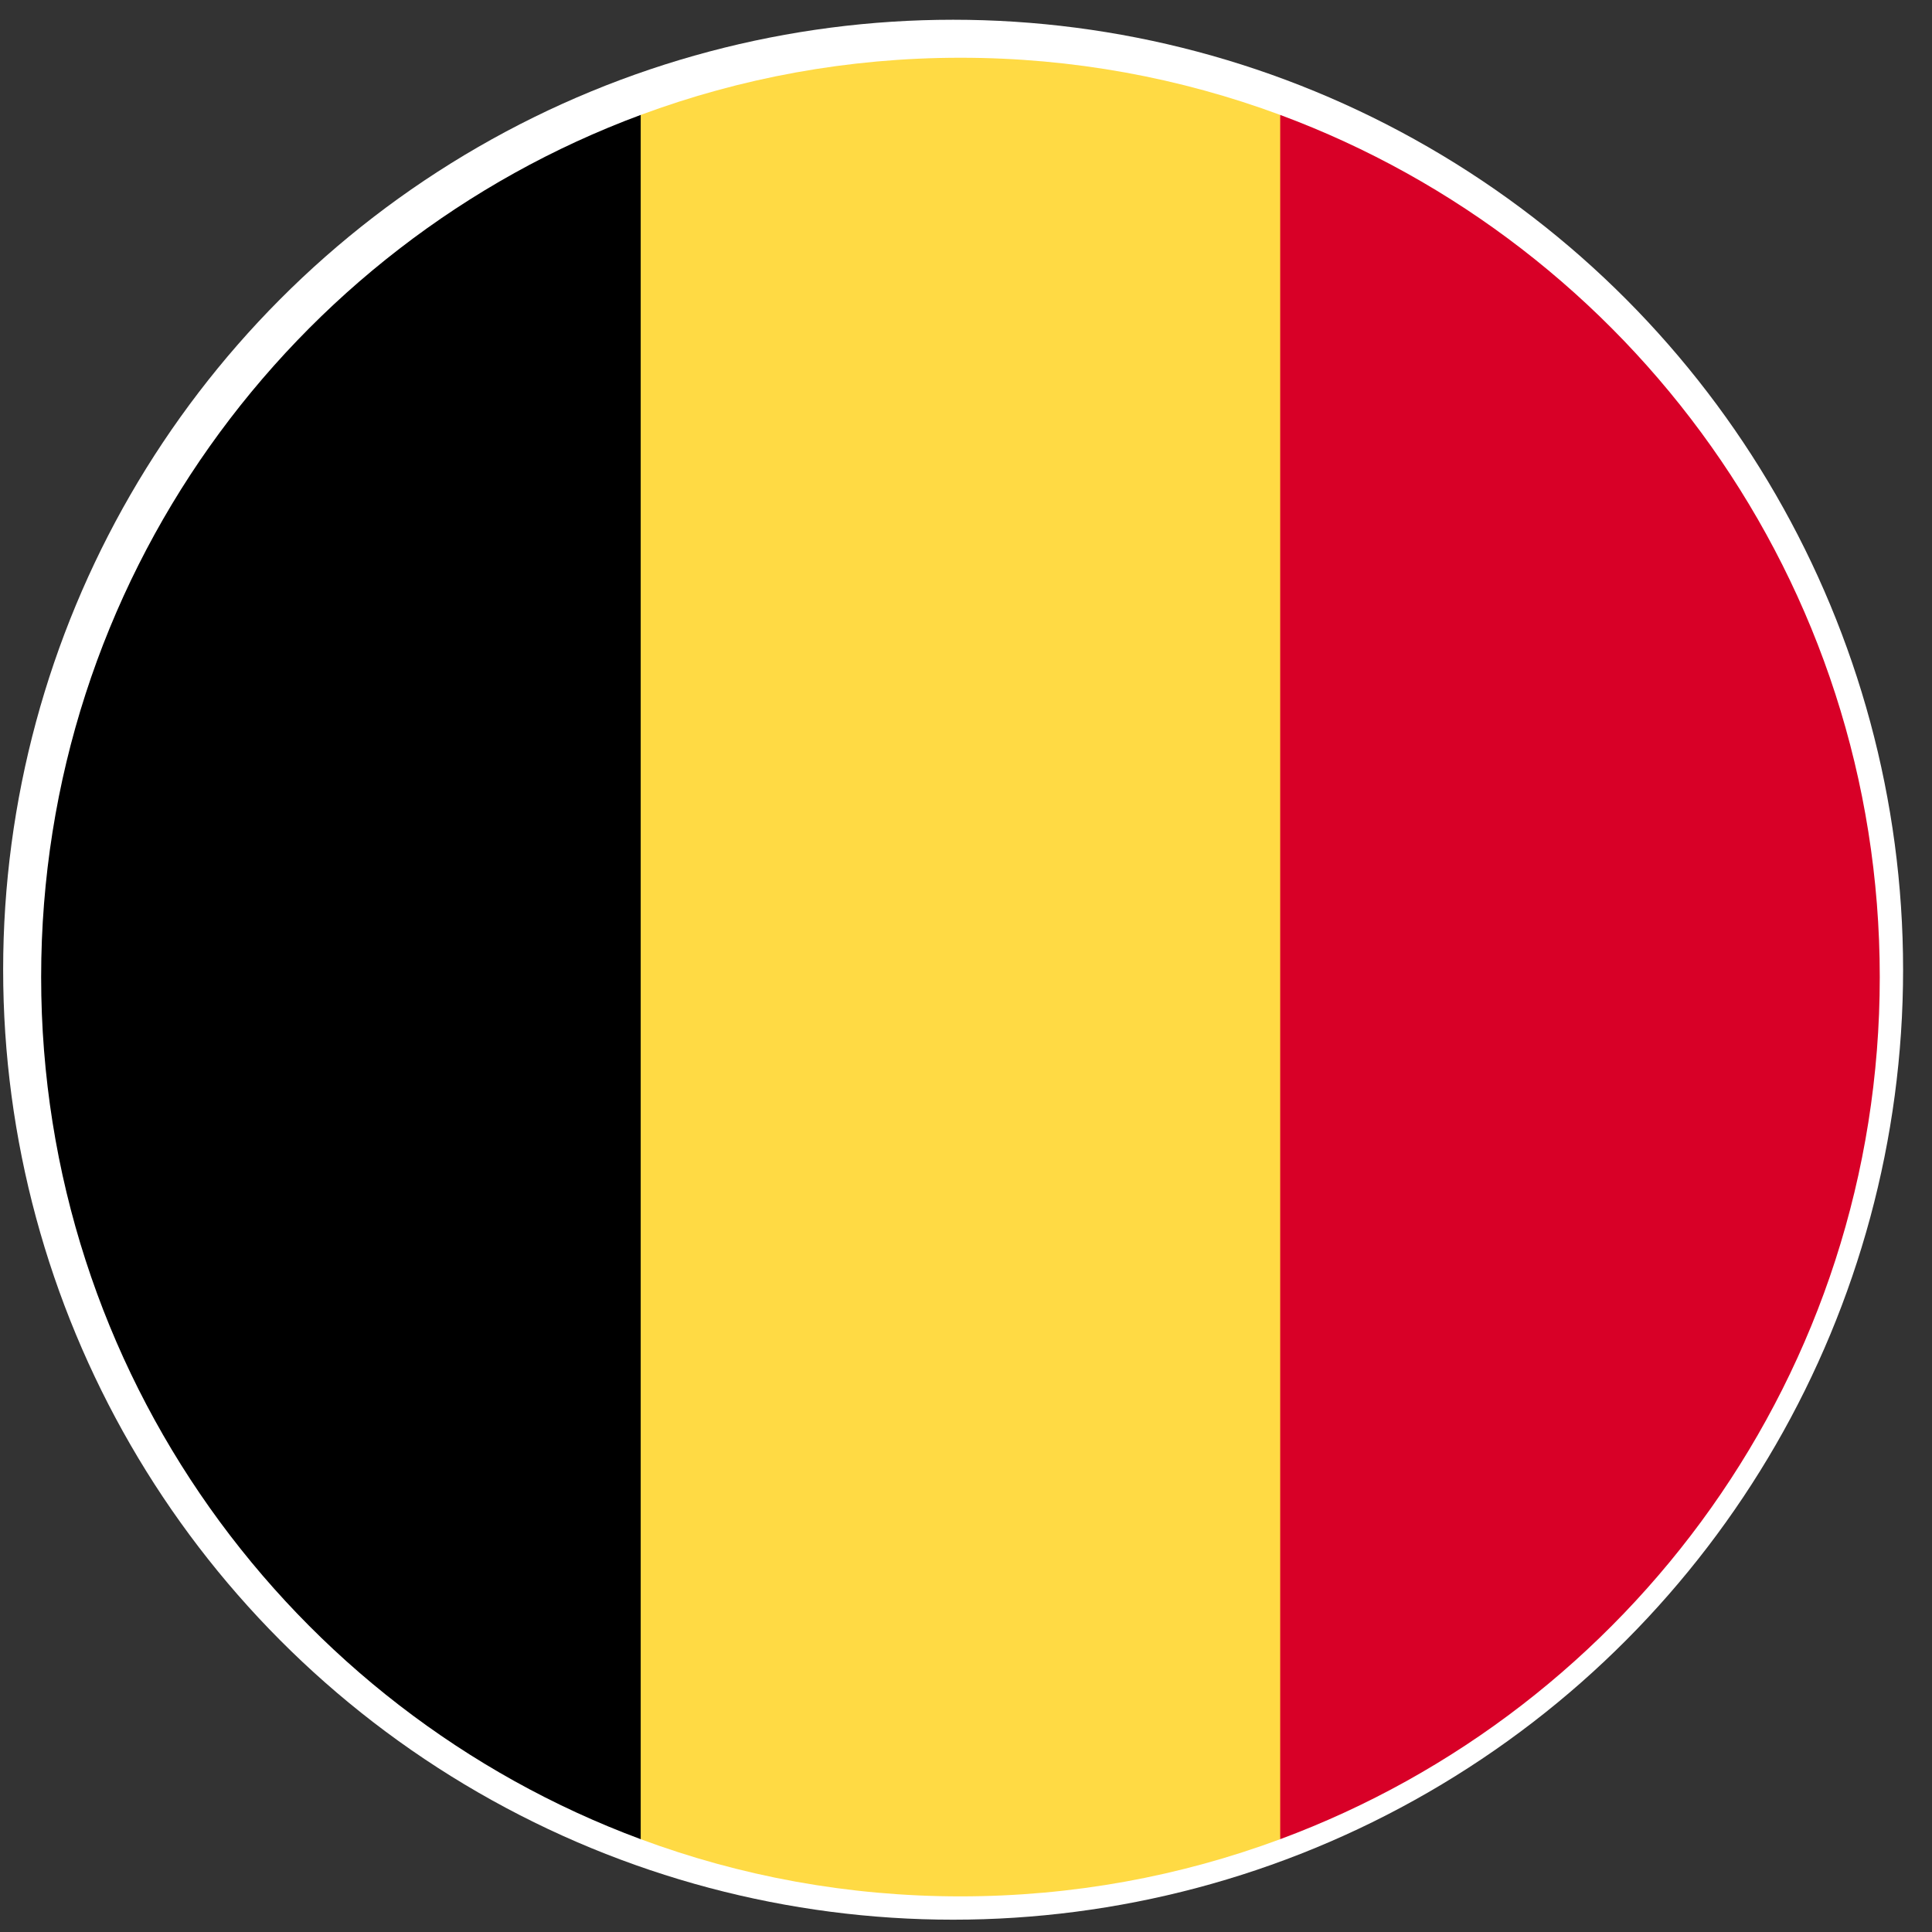 <svg width="27" height="27" viewBox="0 0 27 27" fill="none" xmlns="http://www.w3.org/2000/svg">
<rect x="0" y="0" width="27" height="27" fill="#333333" stroke="none"/>
<circle cx="13.32" cy="13.552" r="13.276" fill="white"/>
<g clip-path="url(#clip0_12_2436)">
<path d="M17.891 1.606C16.499 1.09 14.994 0.807 13.422 0.807C11.851 0.807 10.345 1.09 8.954 1.606L7.836 13.655L8.954 25.703C10.345 26.22 11.851 26.502 13.422 26.502C14.994 26.502 16.499 26.22 17.891 25.703L19.008 13.655L17.891 1.606Z" fill="#FFDA44"/>
<path d="M26.27 13.655C26.27 8.131 22.784 3.421 17.891 1.606V25.703C22.784 23.888 26.27 19.179 26.27 13.655V13.655Z" fill="#D80027"/>
<path d="M0.575 13.655C0.575 19.179 4.061 23.888 8.954 25.703V1.606C4.061 3.421 0.575 8.131 0.575 13.655V13.655Z" fill="black"/>
</g>
<defs>
<clipPath id="clip0_12_2436">
<rect width="25.695" height="25.695" fill="white" transform="translate(0.575 0.807)"/>
</clipPath>
</defs>
</svg>
